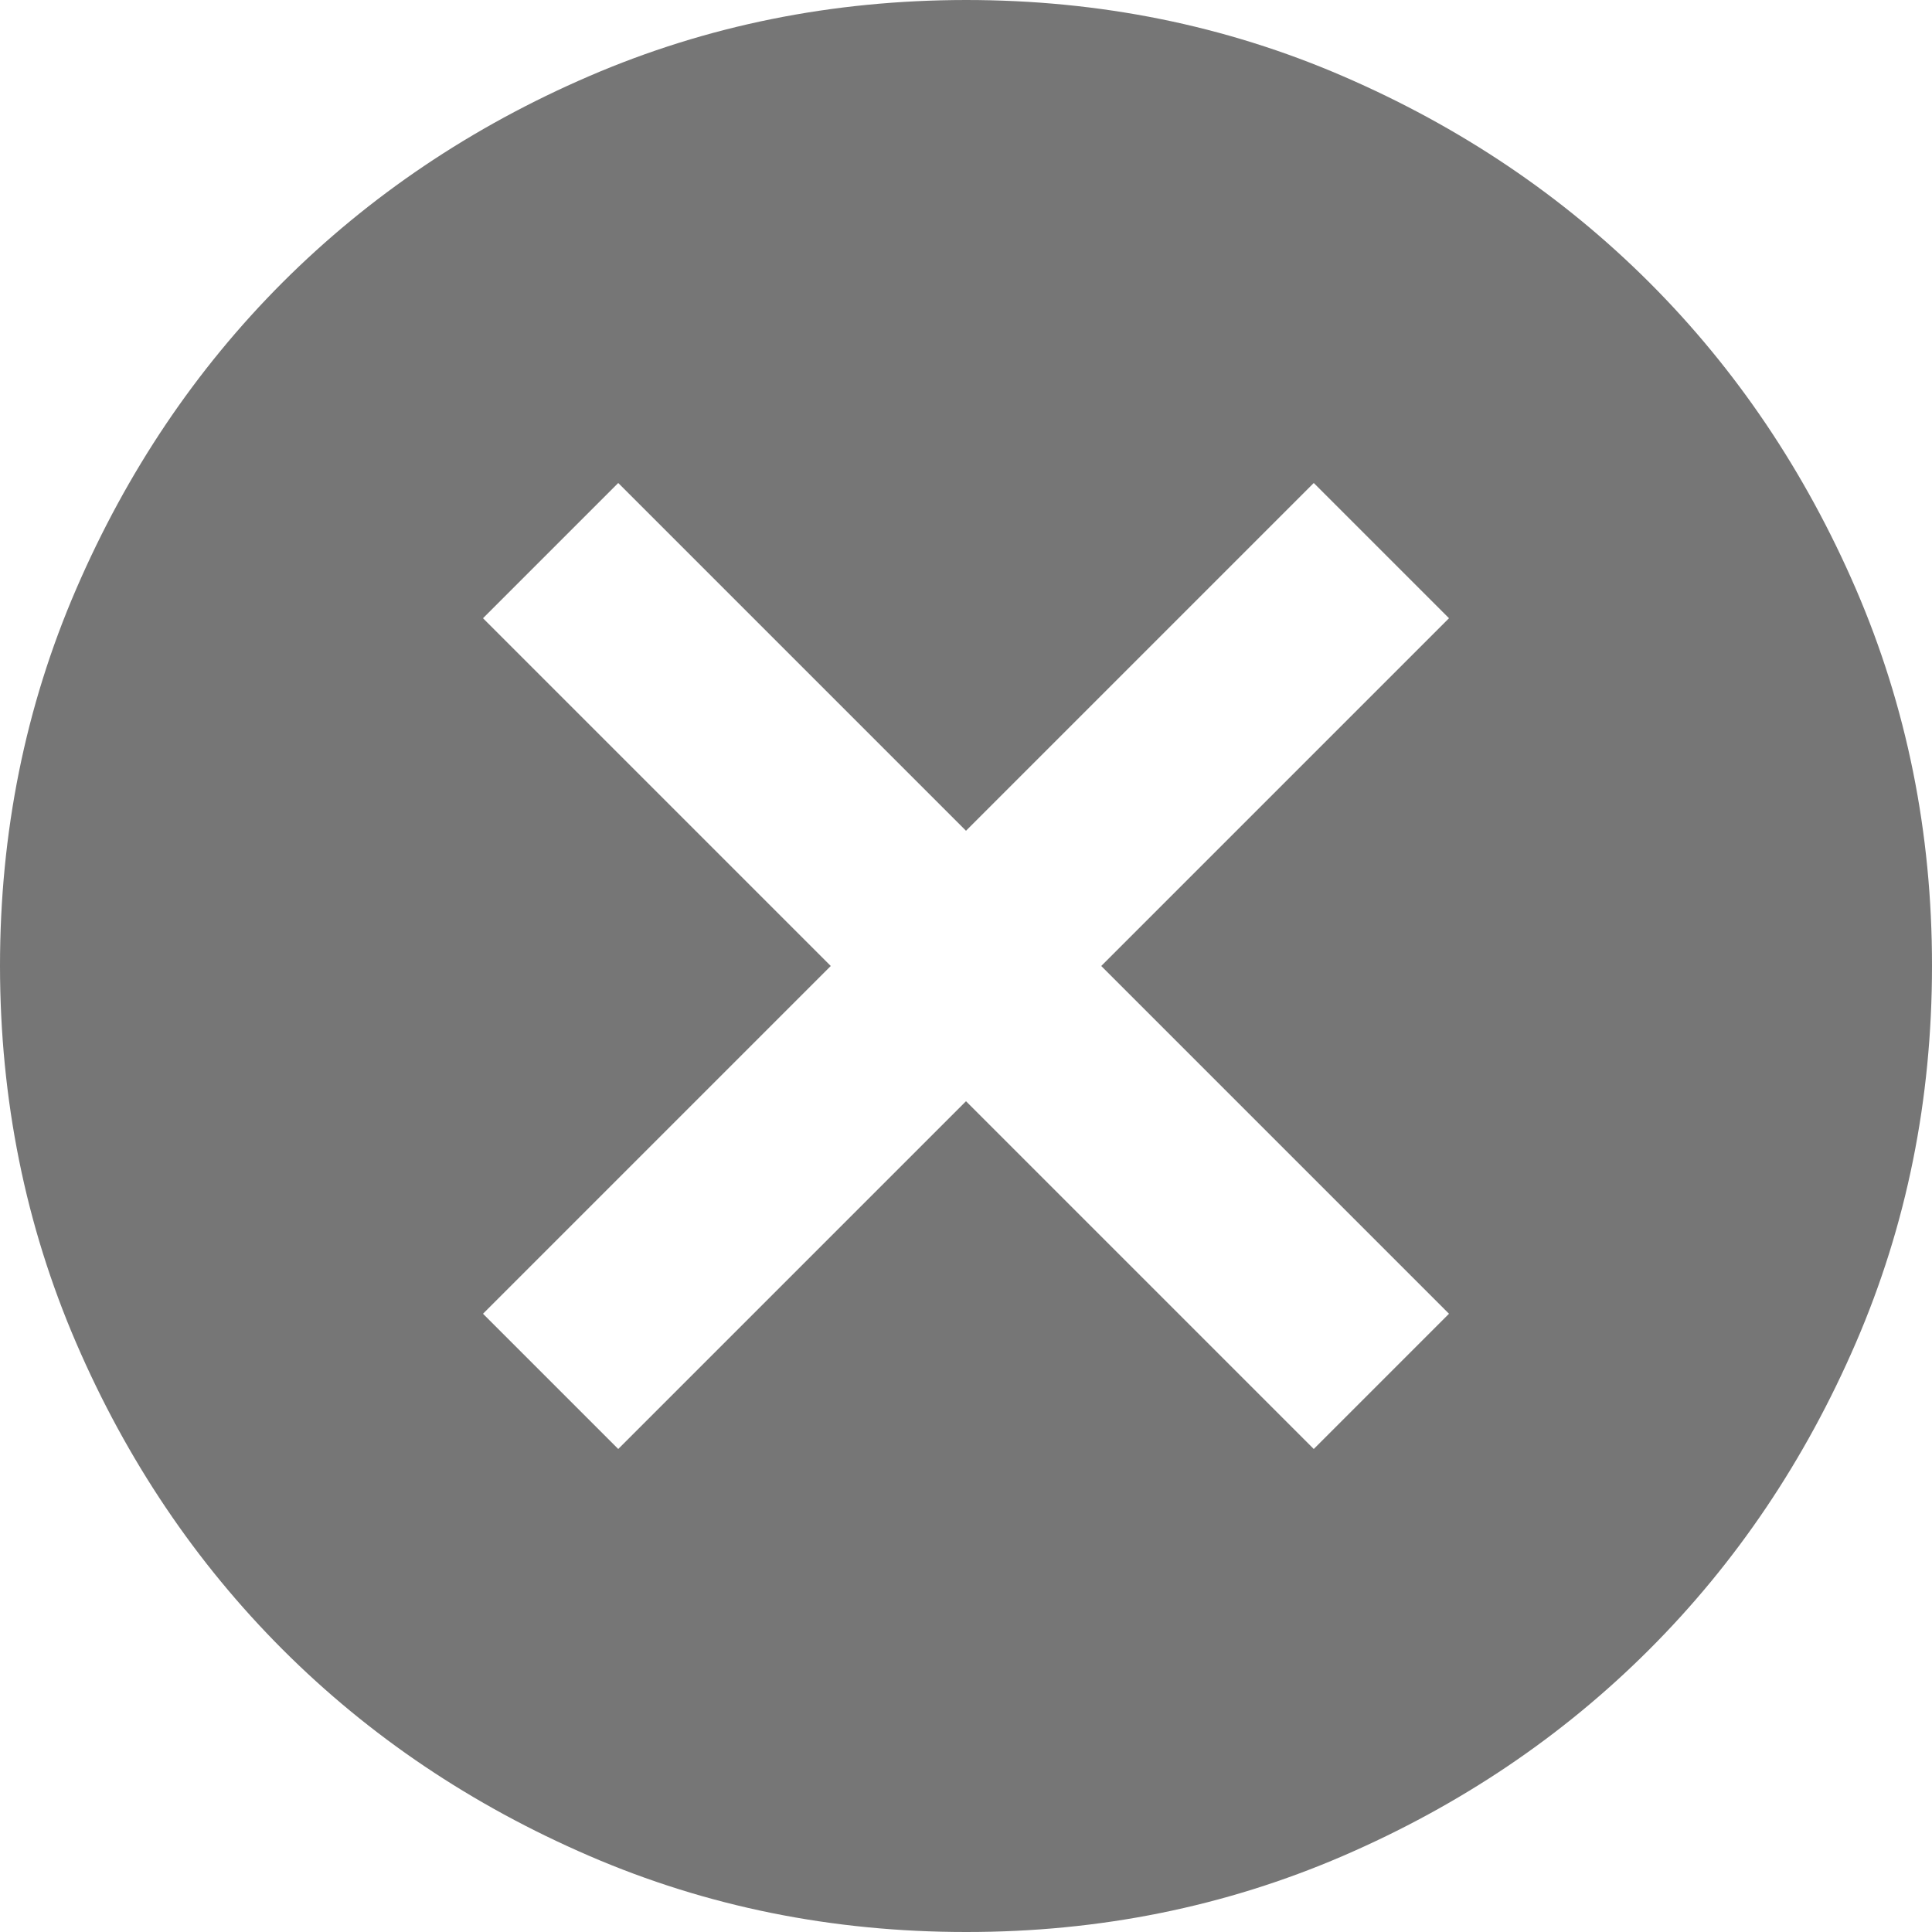 ﻿<?xml version="1.0" encoding="utf-8"?>
<svg version="1.1" xmlns:xlink="http://www.w3.org/1999/xlink" width="18px" height="18px" xmlns="http://www.w3.org/2000/svg">
  <g transform="matrix(1 0 0 1 -807 -41 )">
    <path d="M 4.5 12.24  L 5.76 13.5  L 9 10.26  L 12.24 13.5  L 13.5 12.24  L 10.26 9  L 13.5 5.76  L 12.24 4.5  L 9 7.74  L 5.76 4.5  L 4.5 5.76  L 7.74 9  L 4.5 12.24  Z M 12.51 17.292  C 11.415 17.764  10.245 18.001  9 18  C 7.755 18  6.585 17.764  5.49 17.291  C 4.395 16.818  3.442 16.177  2.632 15.367  C 1.823 14.557  1.181 13.605  0.709 12.51  C 0.237 11.415  0.001 10.245  0 9  C 0 7.755  0.236 6.585  0.709 5.49  C 1.182 4.395  1.823 3.442  2.632 2.632  C 3.442 1.823  4.395 1.181  5.49 0.709  C 6.585 0.237  7.755 0.001  9 0  C 10.245 0  11.415 0.236  12.51 0.709  C 13.605 1.182  14.557 1.823  15.367 2.632  C 16.177 3.442  16.819 4.395  17.292 5.49  C 17.764 6.585  18.001 7.755  18 9  C 18 10.245  17.764 11.415  17.291 12.51  C 16.818 13.605  16.177 14.557  15.367 15.367  C 14.557 16.177  13.605 16.819  12.51 17.292  Z " fill-rule="nonzero" fill="#767676" stroke="none" transform="matrix(1 0 0 1 807 41 )" />
  </g>
</svg>